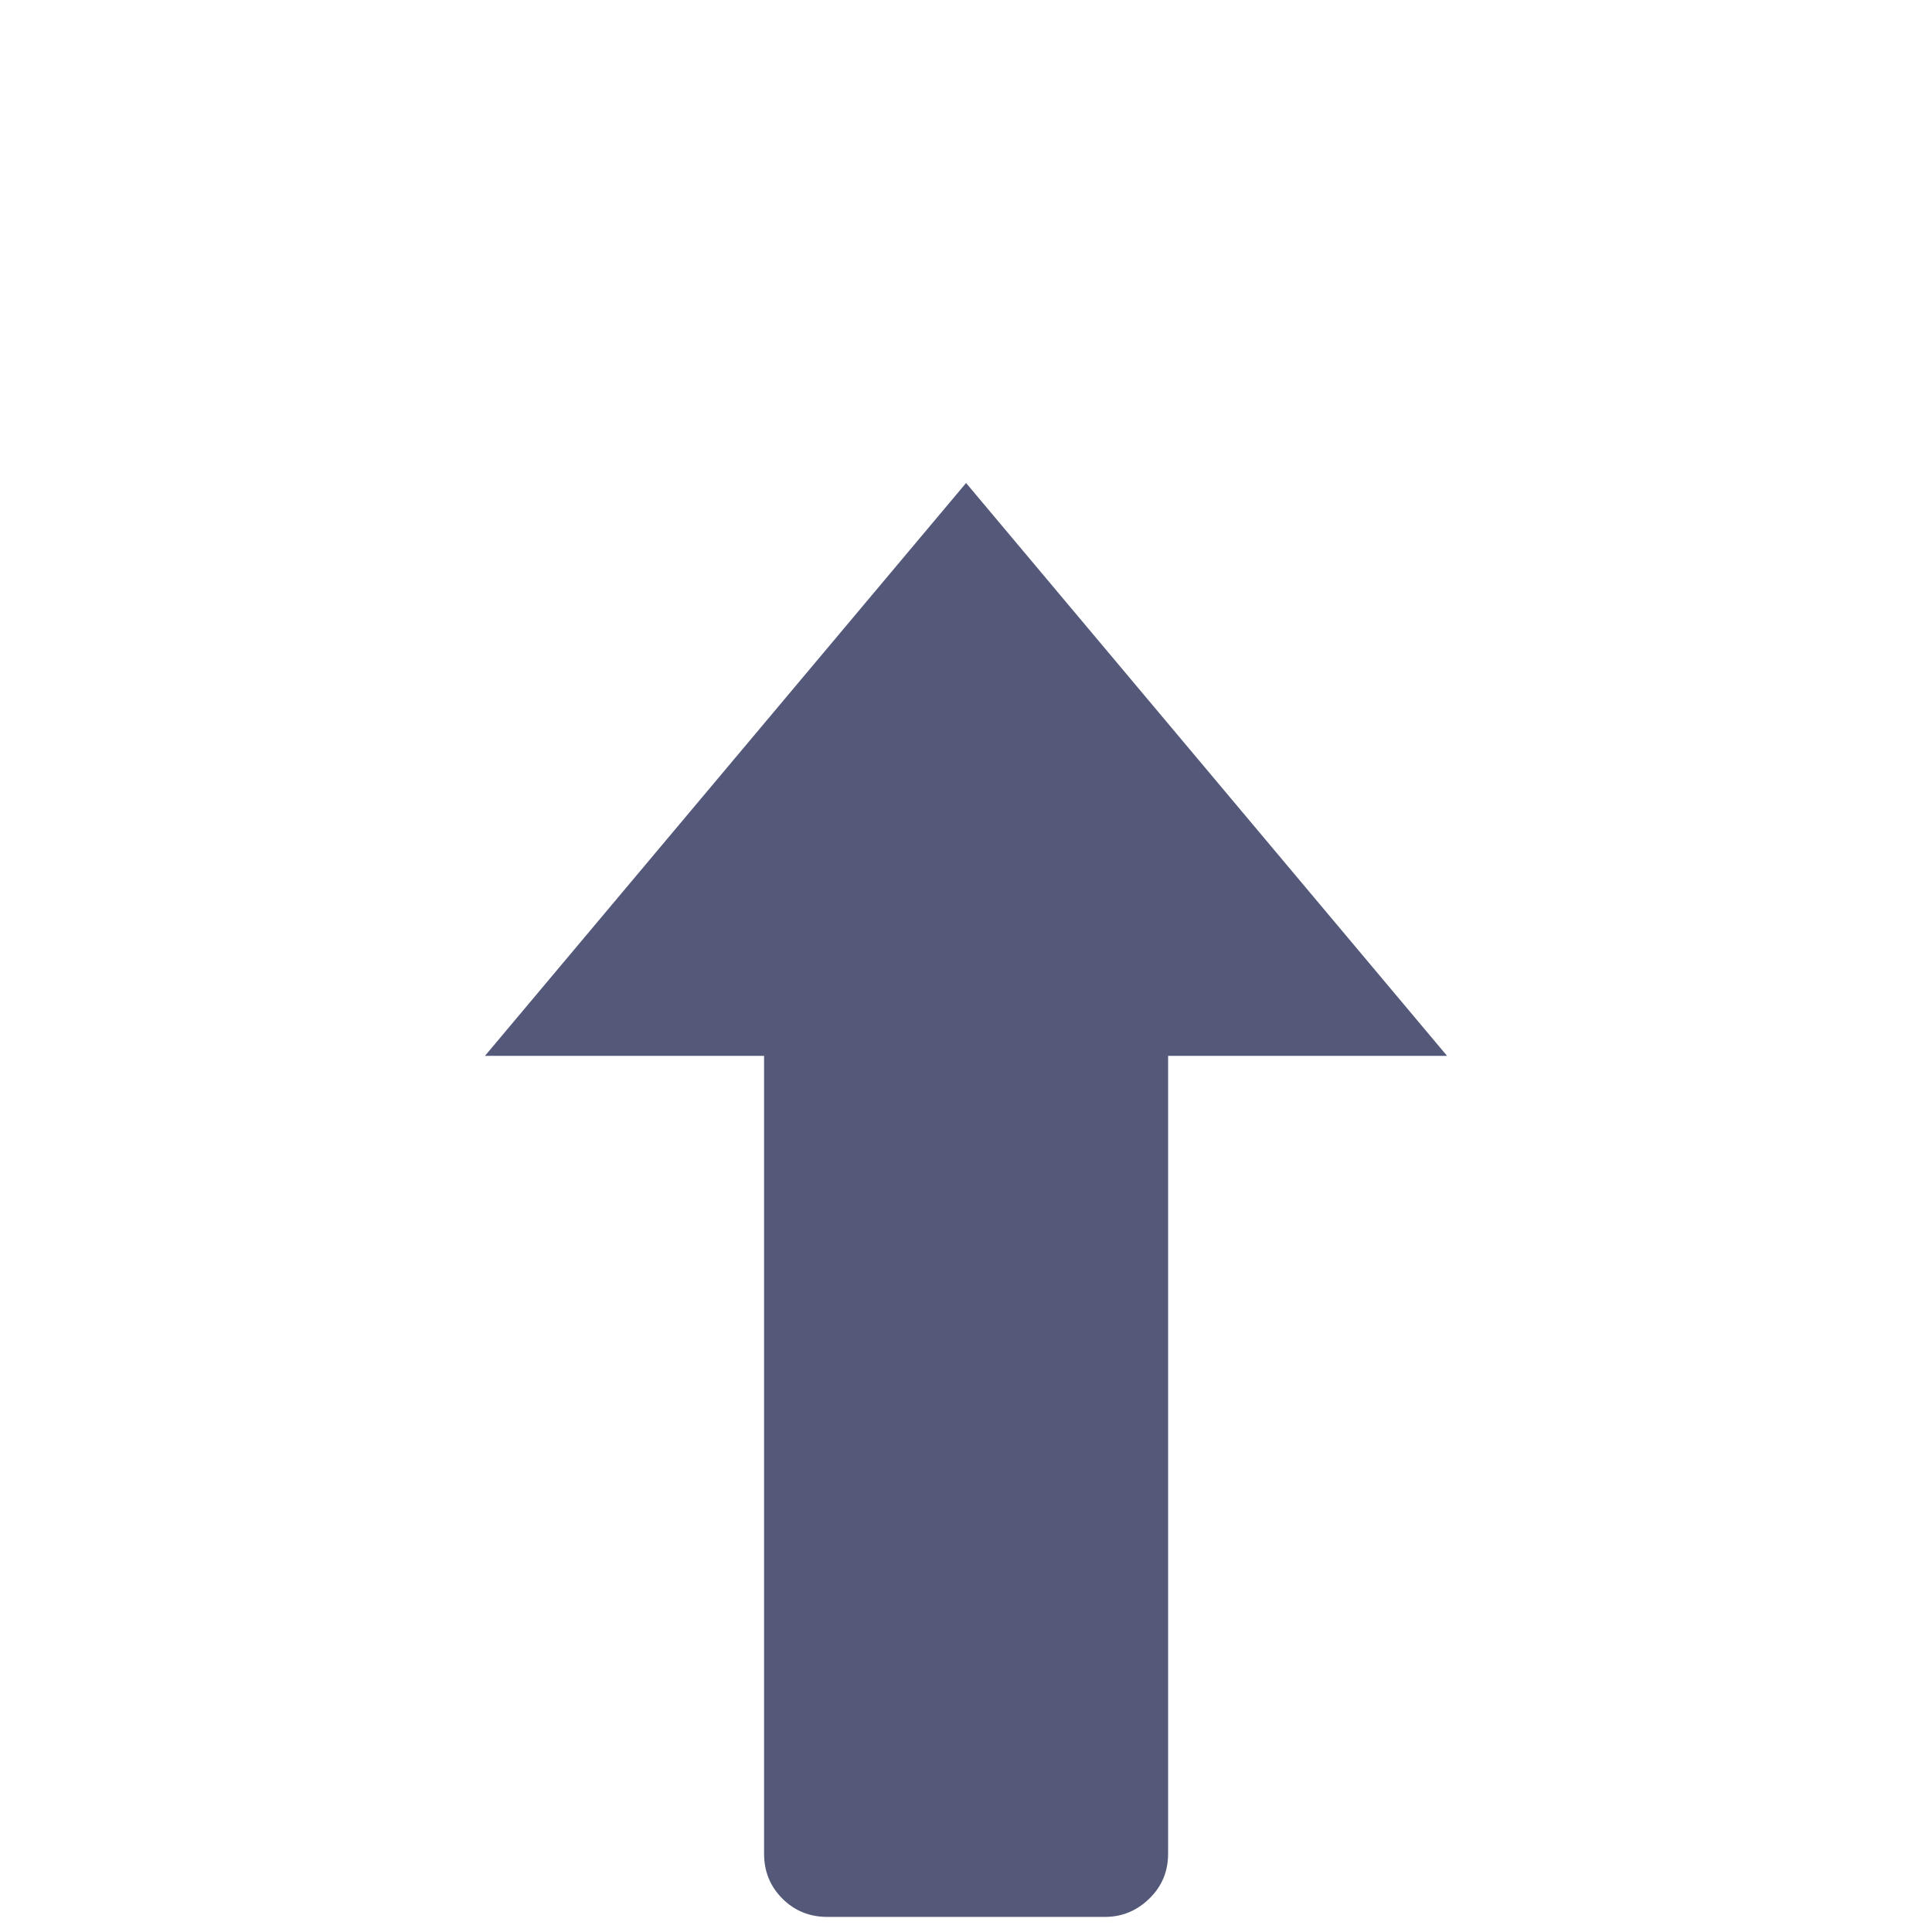 <?xml version="1.0" encoding="UTF-8" standalone="no"?>
<svg
   xmlns:dc="http://purl.org/dc/elements/1.1/"
   xmlns:cc="http://creativecommons.org/ns#"
   xmlns:rdf="http://www.w3.org/1999/02/22-rdf-syntax-ns#"
   xmlns:svg="http://www.w3.org/2000/svg"
   xmlns="http://www.w3.org/2000/svg"
   xmlns:sodipodi="http://sodipodi.sourceforge.net/DTD/sodipodi-0.dtd"
   xmlns:inkscape="http://www.inkscape.org/namespaces/inkscape"
   width="100%"
   height="100%"
   viewBox="0 0 128 128"
   version="1.1"
   xml:space="preserve"
   style="fill-rule:evenodd;clip-rule:evenodd;stroke-linejoin:round;stroke-miterlimit:1.414;"
   id="svg3600"
   sodipodi:docname="message_outgoing.svg"
   inkscape:version="0.92.2 (5c3e80d, 2017-08-06)"><defs
     id="defs3604" /><sodipodi:namedview
     pagecolor="#ffffff"
     bordercolor="#666666"
     borderopacity="1"
     objecttolerance="10"
     gridtolerance="10"
     guidetolerance="10"
     inkscape:pageopacity="0"
     inkscape:pageshadow="2"
     inkscape:window-width="1920"
     inkscape:window-height="1017"
     id="namedview3602"
     showgrid="false"
     inkscape:zoom="6.7734375"
     inkscape:cx="64"
     inkscape:cy="64"
     inkscape:window-x="-8"
     inkscape:window-y="-8"
     inkscape:window-maximized="1"
     inkscape:current-layer="svg3600" /><rect
     id="message_outgoing"
     x="0"
     y="0"
     width="128"
     height="128"
     style="fill:none;" /><path
     d="M64.005,32l-31.875,37.953l18.492,0l0,52.856c0,1.18 0.404,2.171 1.212,2.979c0.809,0.809 1.803,1.212 2.981,1.212l18.385,0c1.134,0 2.115,-0.403 2.945,-1.212c0.832,-0.808 1.245,-1.799 1.245,-2.979l0,-52.856l18.481,0l-31.866,-37.953Z"
     style="fill:#545979;fill-rule:nonzero;fill-opacity:1"
     id="path3598" /></svg>